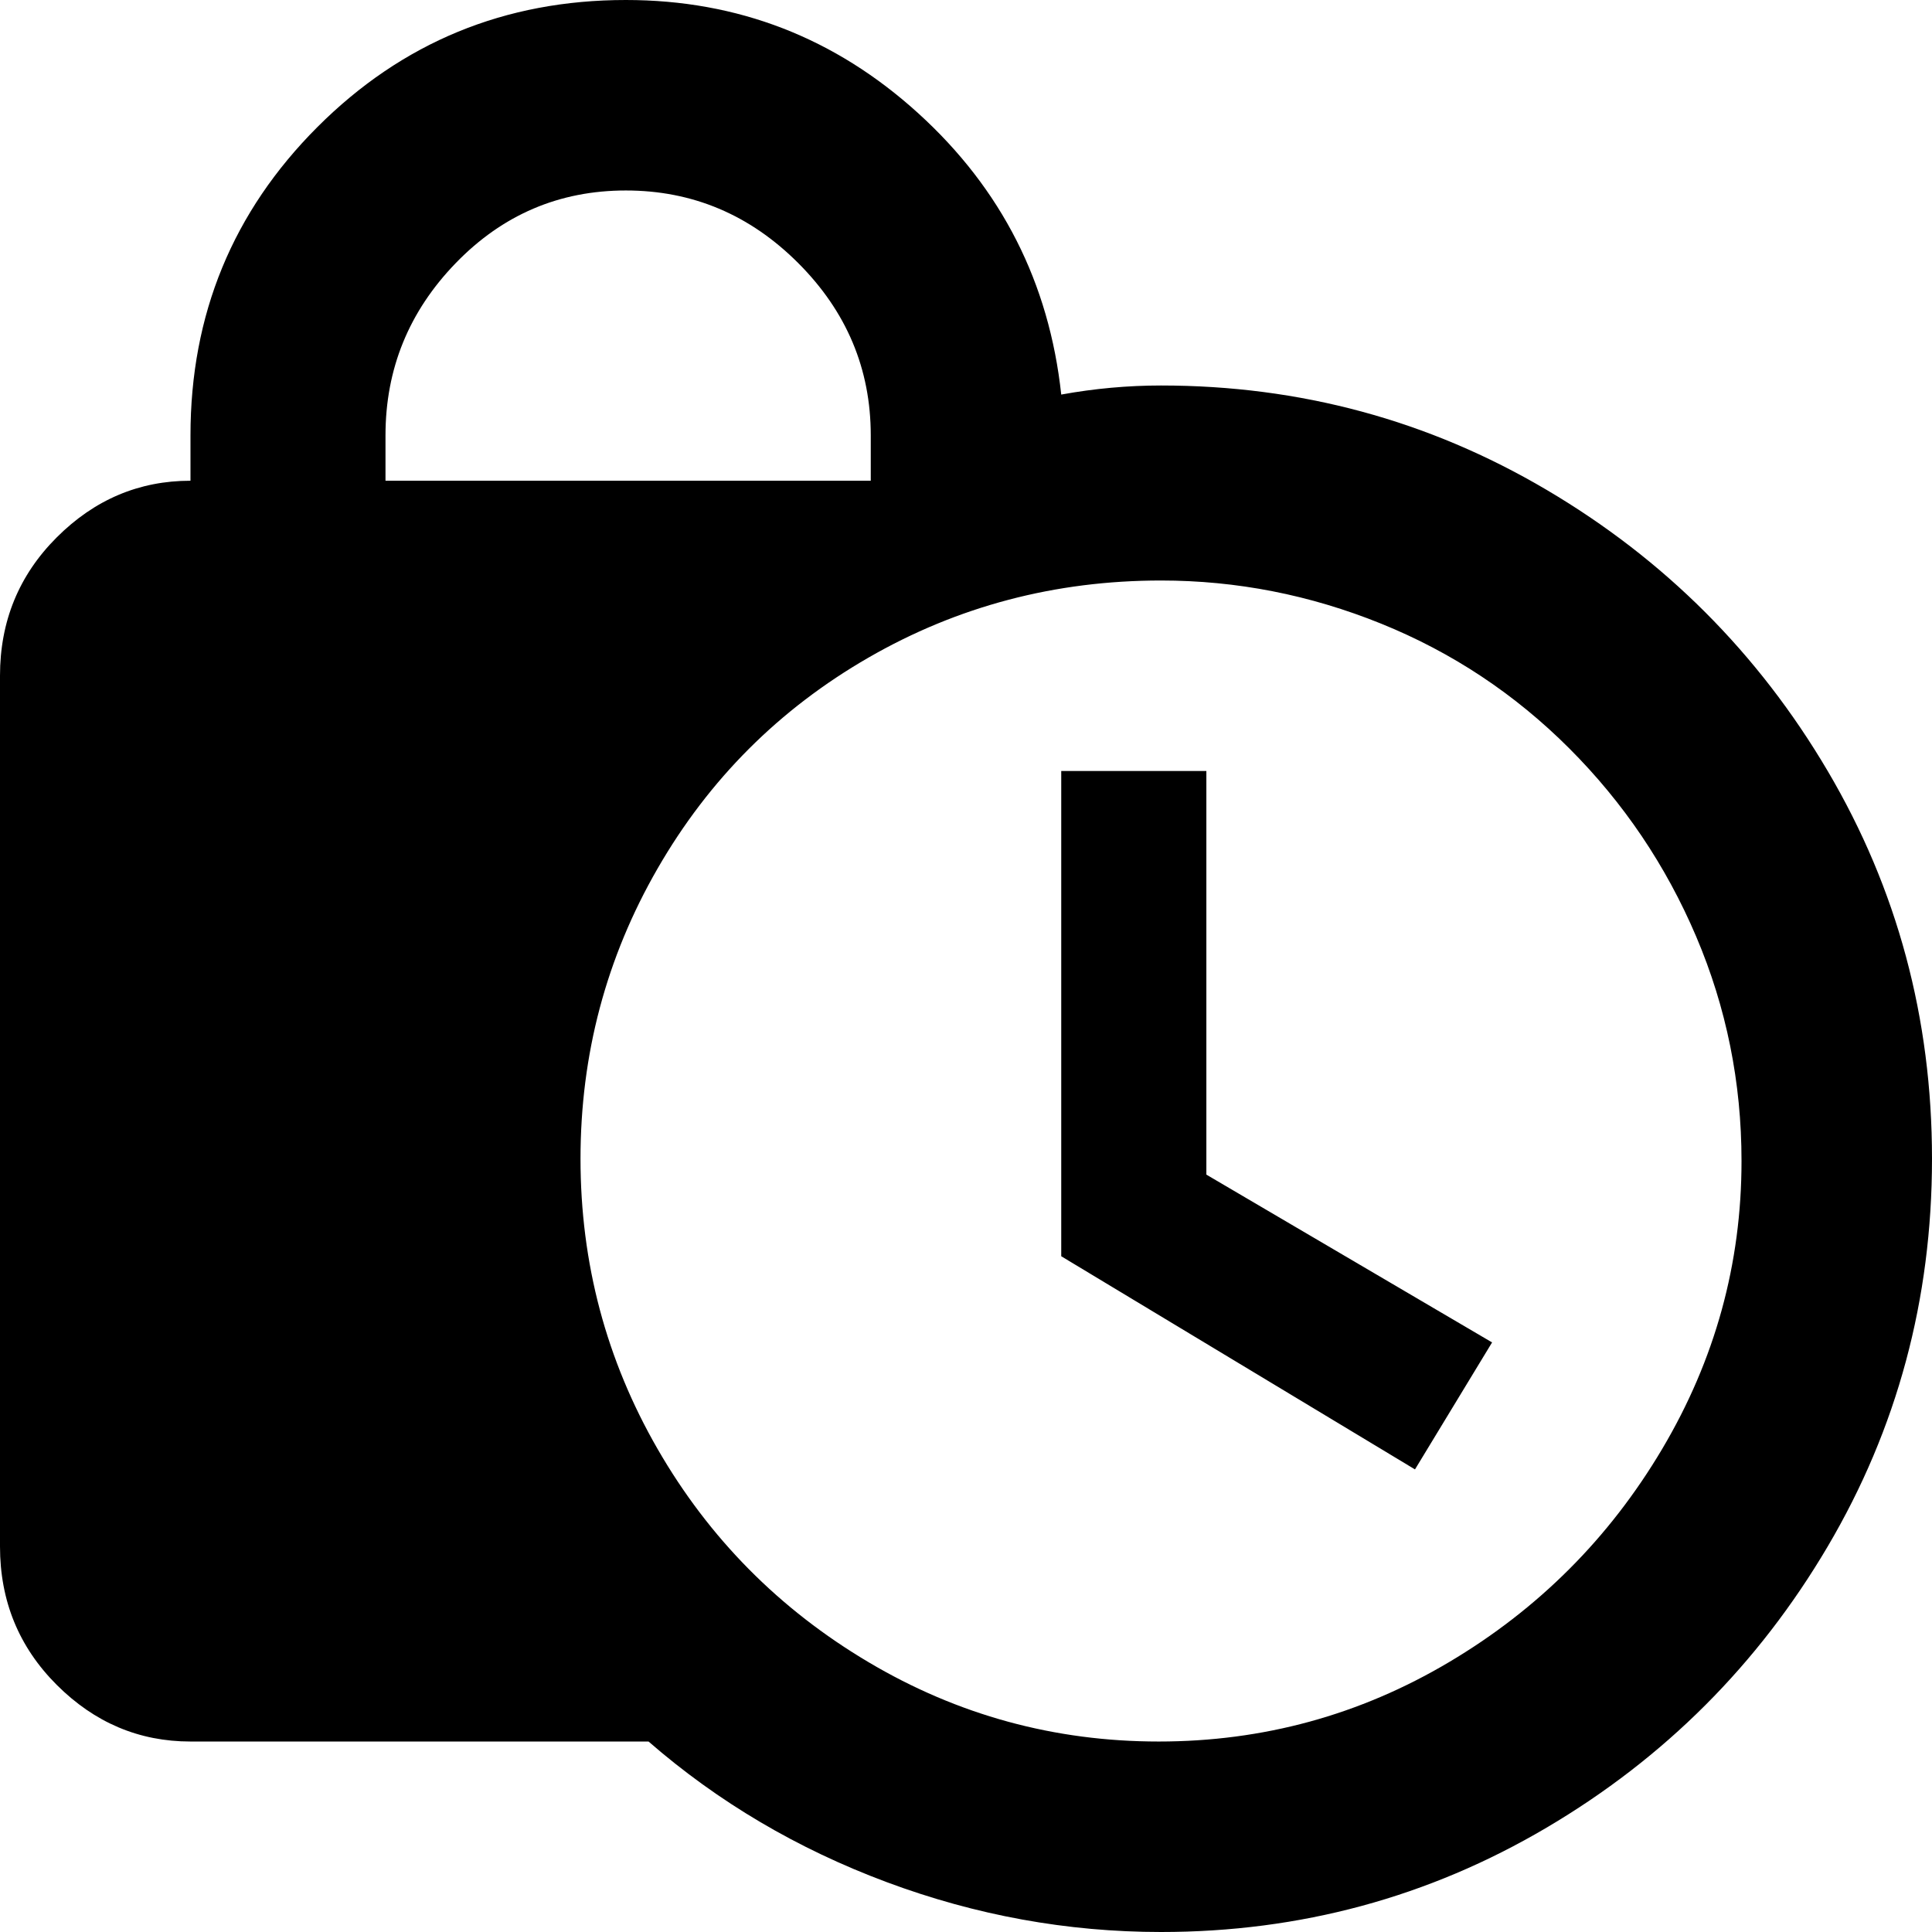 <svg xmlns="http://www.w3.org/2000/svg" viewBox="43 -21 426 426">
      <g transform="scale(1 -1) translate(0 -384)">
        <path d="M181 405Q141 405 113.0 377.0Q85 349 85 309V299Q68 299 55.5 286.5Q43 274 43 256V64Q43 46 55.5 33.5Q68 21 85 21H186Q209 1 238.5 -10.0Q268 -21 299 -21Q345 -21 384.0 2.0Q423 25 446.0 64.0Q469 103 469.0 149.5Q469 196 446.0 235.0Q423 274 384.0 297.0Q345 320 299 320Q288 320 277 318Q273 355 245.5 380.0Q218 405 181 405ZM181 363Q203 363 219.0 347.0Q235 331 235 309V299H128V309Q128 331 143.5 347.0Q159 363 181 363ZM299 277Q324 277 347.5 267.5Q371 258 389.0 240.0Q407 222 417.0 198.5Q427 175 427 149Q427 115 409.5 85.5Q392 56 362.5 38.5Q333 21 298.5 21.0Q264 21 234.5 38.5Q205 56 188.0 85.5Q171 115 171.0 149.5Q171 184 188.0 213.5Q205 243 234.5 260.0Q264 277 299 277ZM277 235V128L355 81L372 109L309 146V235Z" />
      </g>
    </svg>